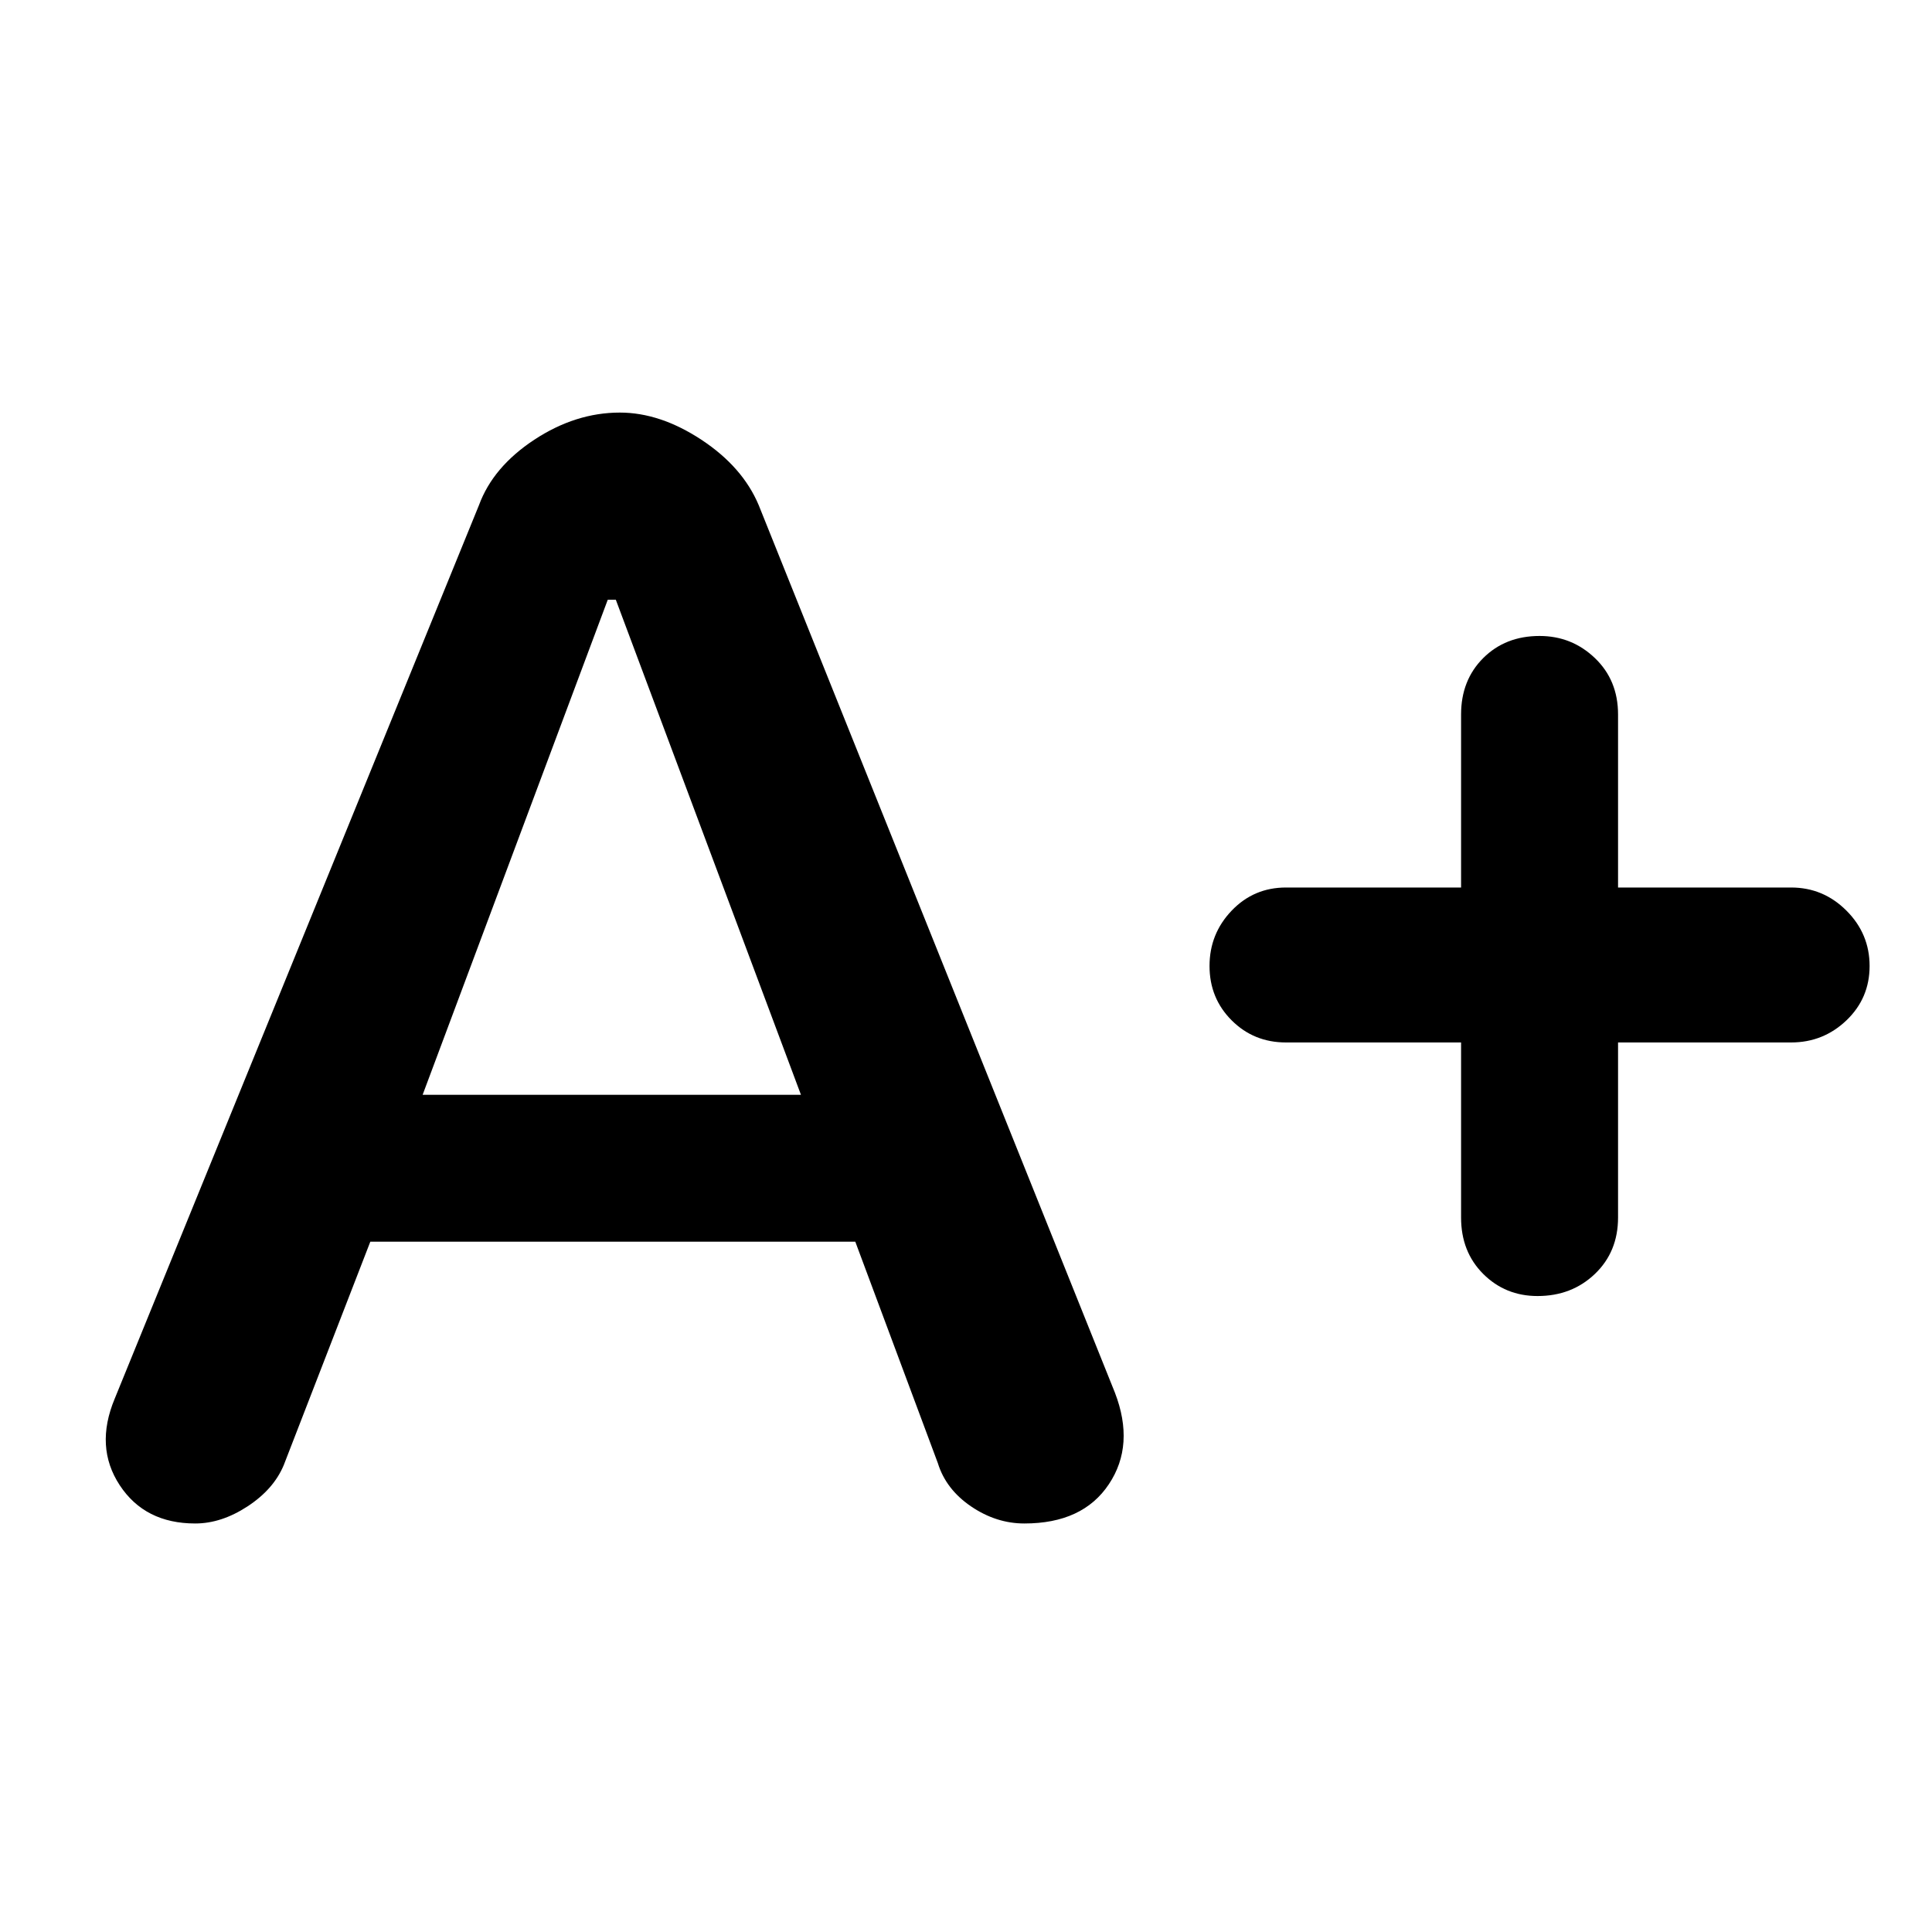 <svg xmlns="http://www.w3.org/2000/svg" height="40" width="40"><path d="M4.042 31.542q-1.042 0-1.563-.792-.521-.792-.104-1.792l7.542-18.5q.291-.791 1.145-1.354.855-.562 1.771-.562.834 0 1.688.562.854.563 1.187 1.354l7.375 18.375q.417 1.084-.125 1.896-.541.813-1.75.813-.583 0-1.104-.354-.521-.355-.687-.896l-1.709-4.584H7.667l-1.792 4.625q-.208.5-.75.855-.542.354-1.083.354Zm4.708-8.875h7.833l-3.833-10.25h-.167Zm23.083 4.166q-.666 0-1.125-.458-.458-.458-.458-1.167v-3.625h-3.625q-.667 0-1.125-.458-.458-.458-.458-1.125t.458-1.146q.458-.479 1.125-.479h3.625v-3.583q0-.709.458-1.167.459-.458 1.167-.458.667 0 1.146.458.479.458.479 1.167v3.583h3.583q.667 0 1.146.479.479.479.479 1.146 0 .667-.479 1.125-.479.458-1.146.458H33.5v3.625q0 .709-.479 1.167-.479.458-1.188.458Z"/></svg>